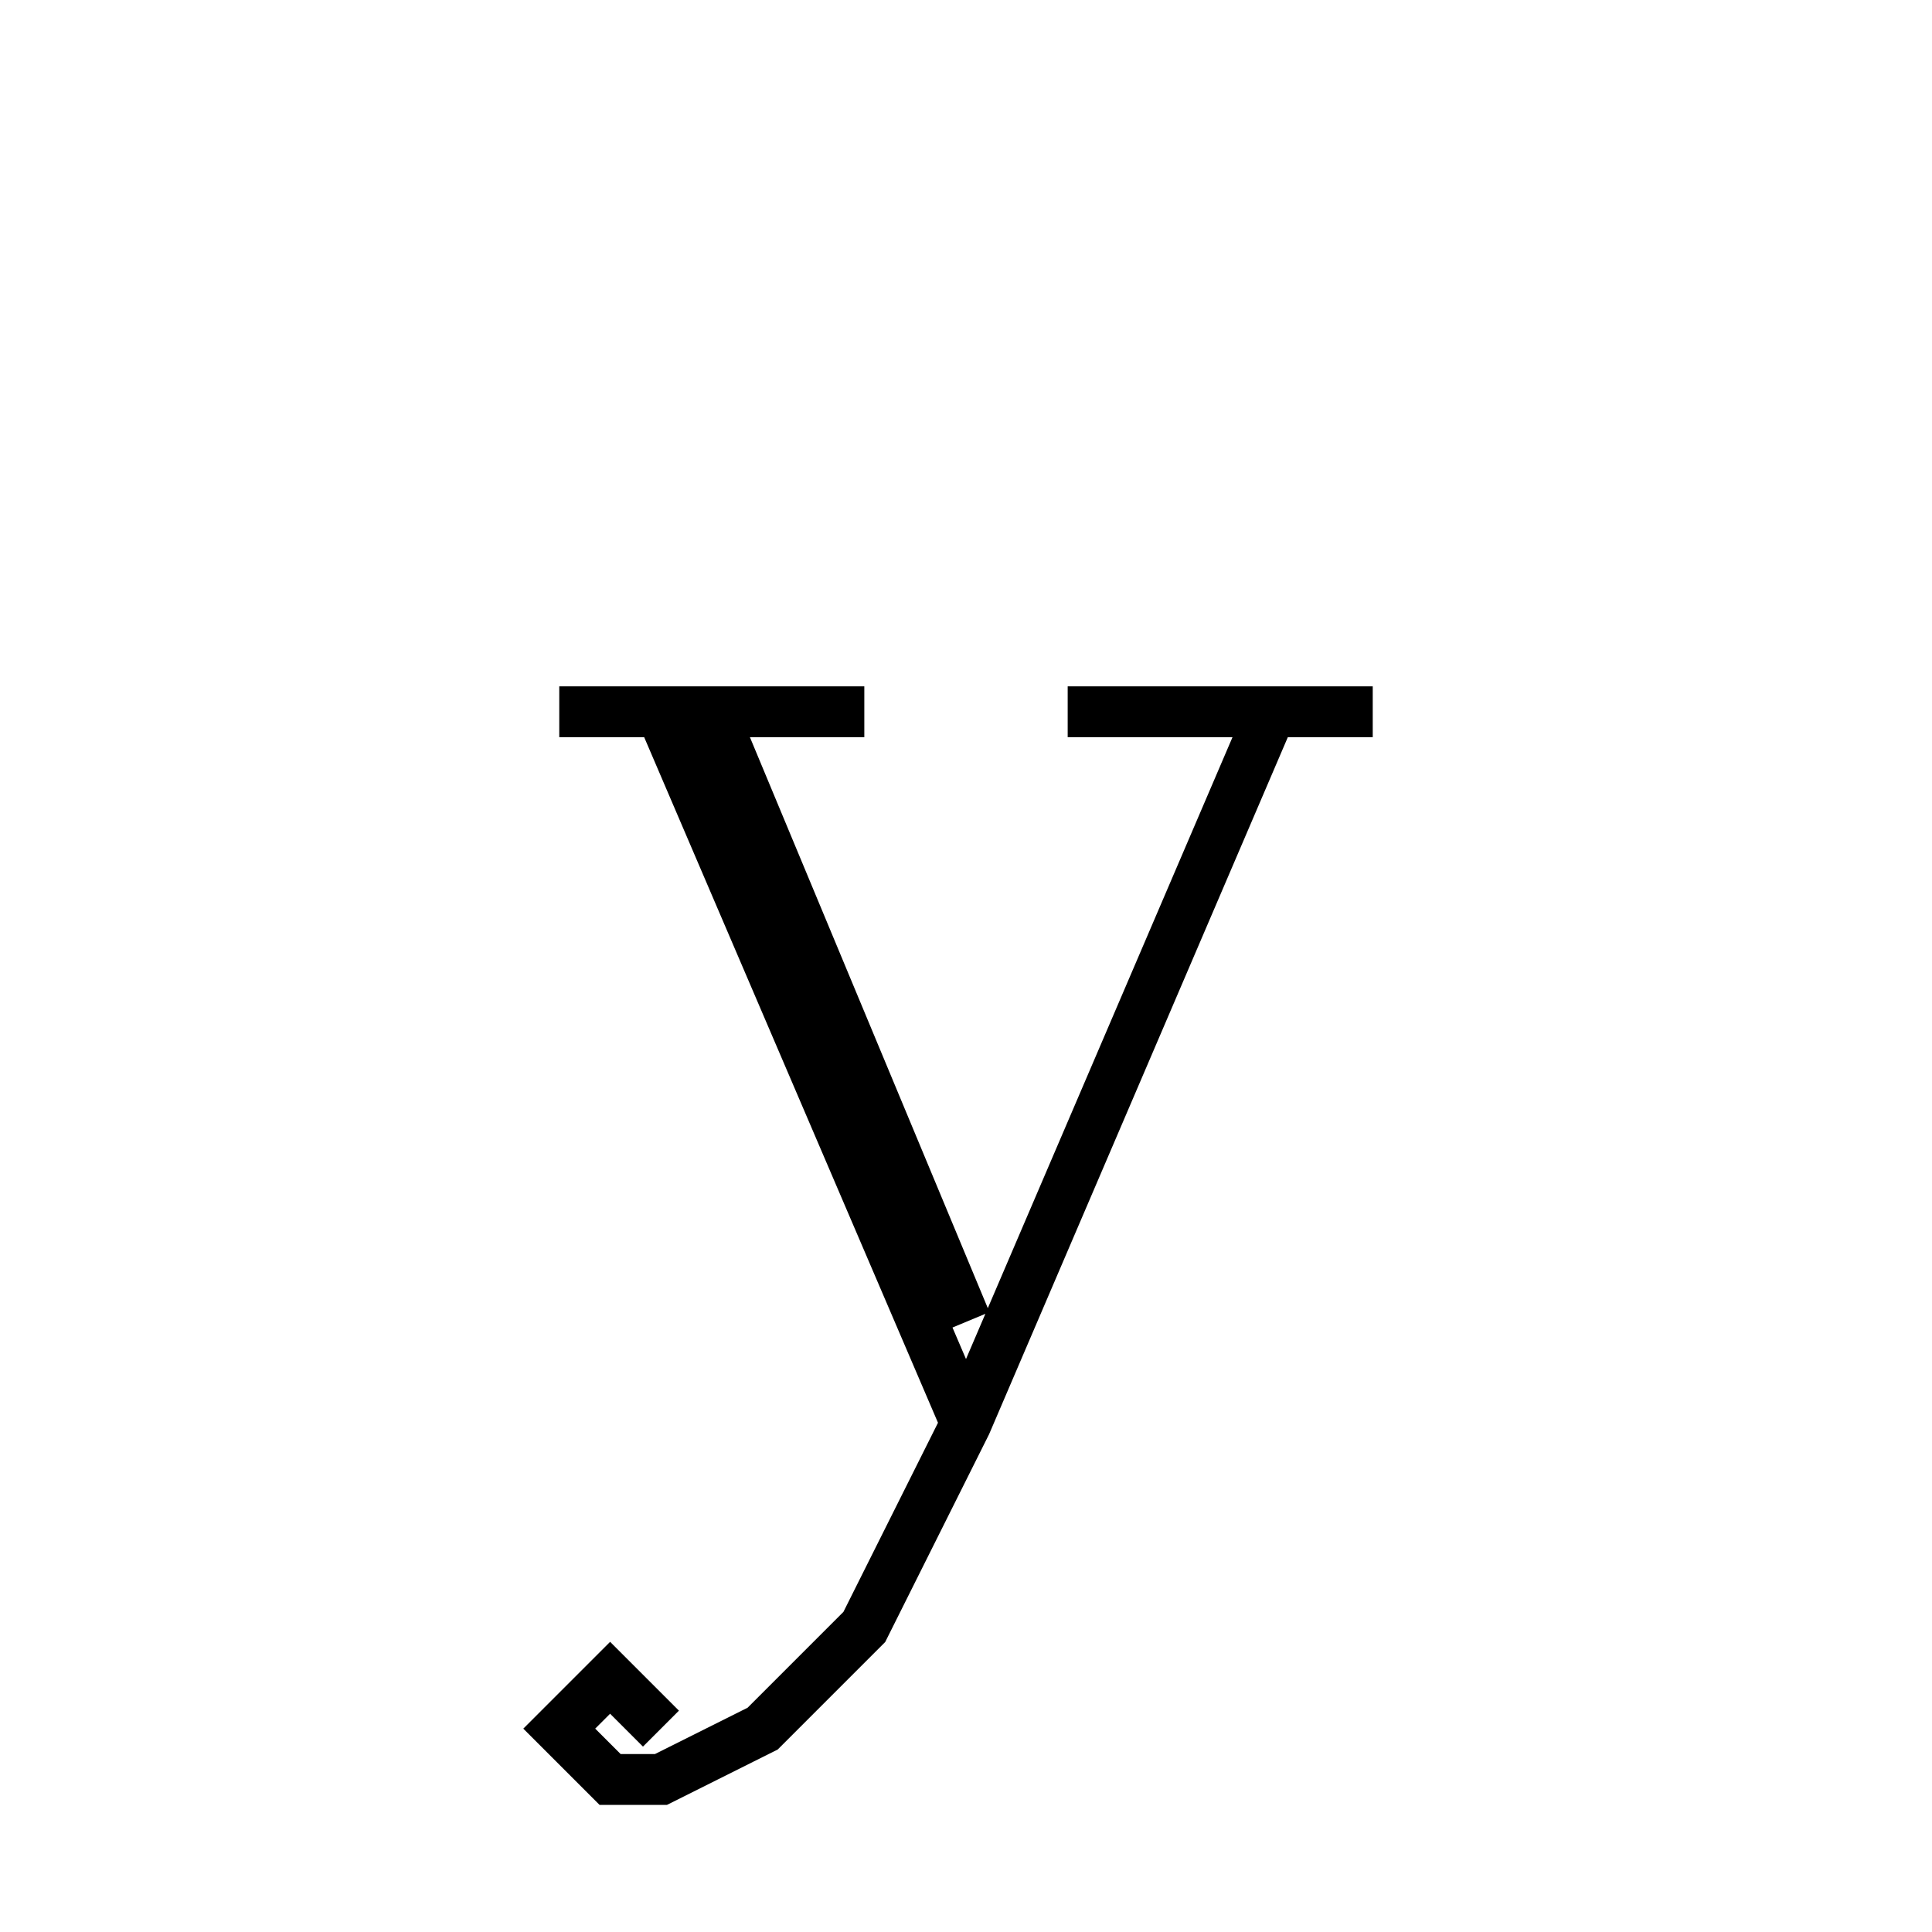 <svg xmlns='http://www.w3.org/2000/svg' 
xmlns:xlink='http://www.w3.org/1999/xlink' 
viewBox = '-19 -19 38 38' >
<path d = '
	M -6, -5
	L 0, 9

	M -5, -5
	L 0, 7

	M 6, -5
	L 0, 9
	L -2, 13
	L -4, 15
	L -6, 16
	L -7, 16
	L -8, 15
	L -7, 14
	L -6, 15

	M -8, -5
	L -2, -5

	M 2, -5
	L 8, -5

' fill='none' stroke='black' />
</svg>